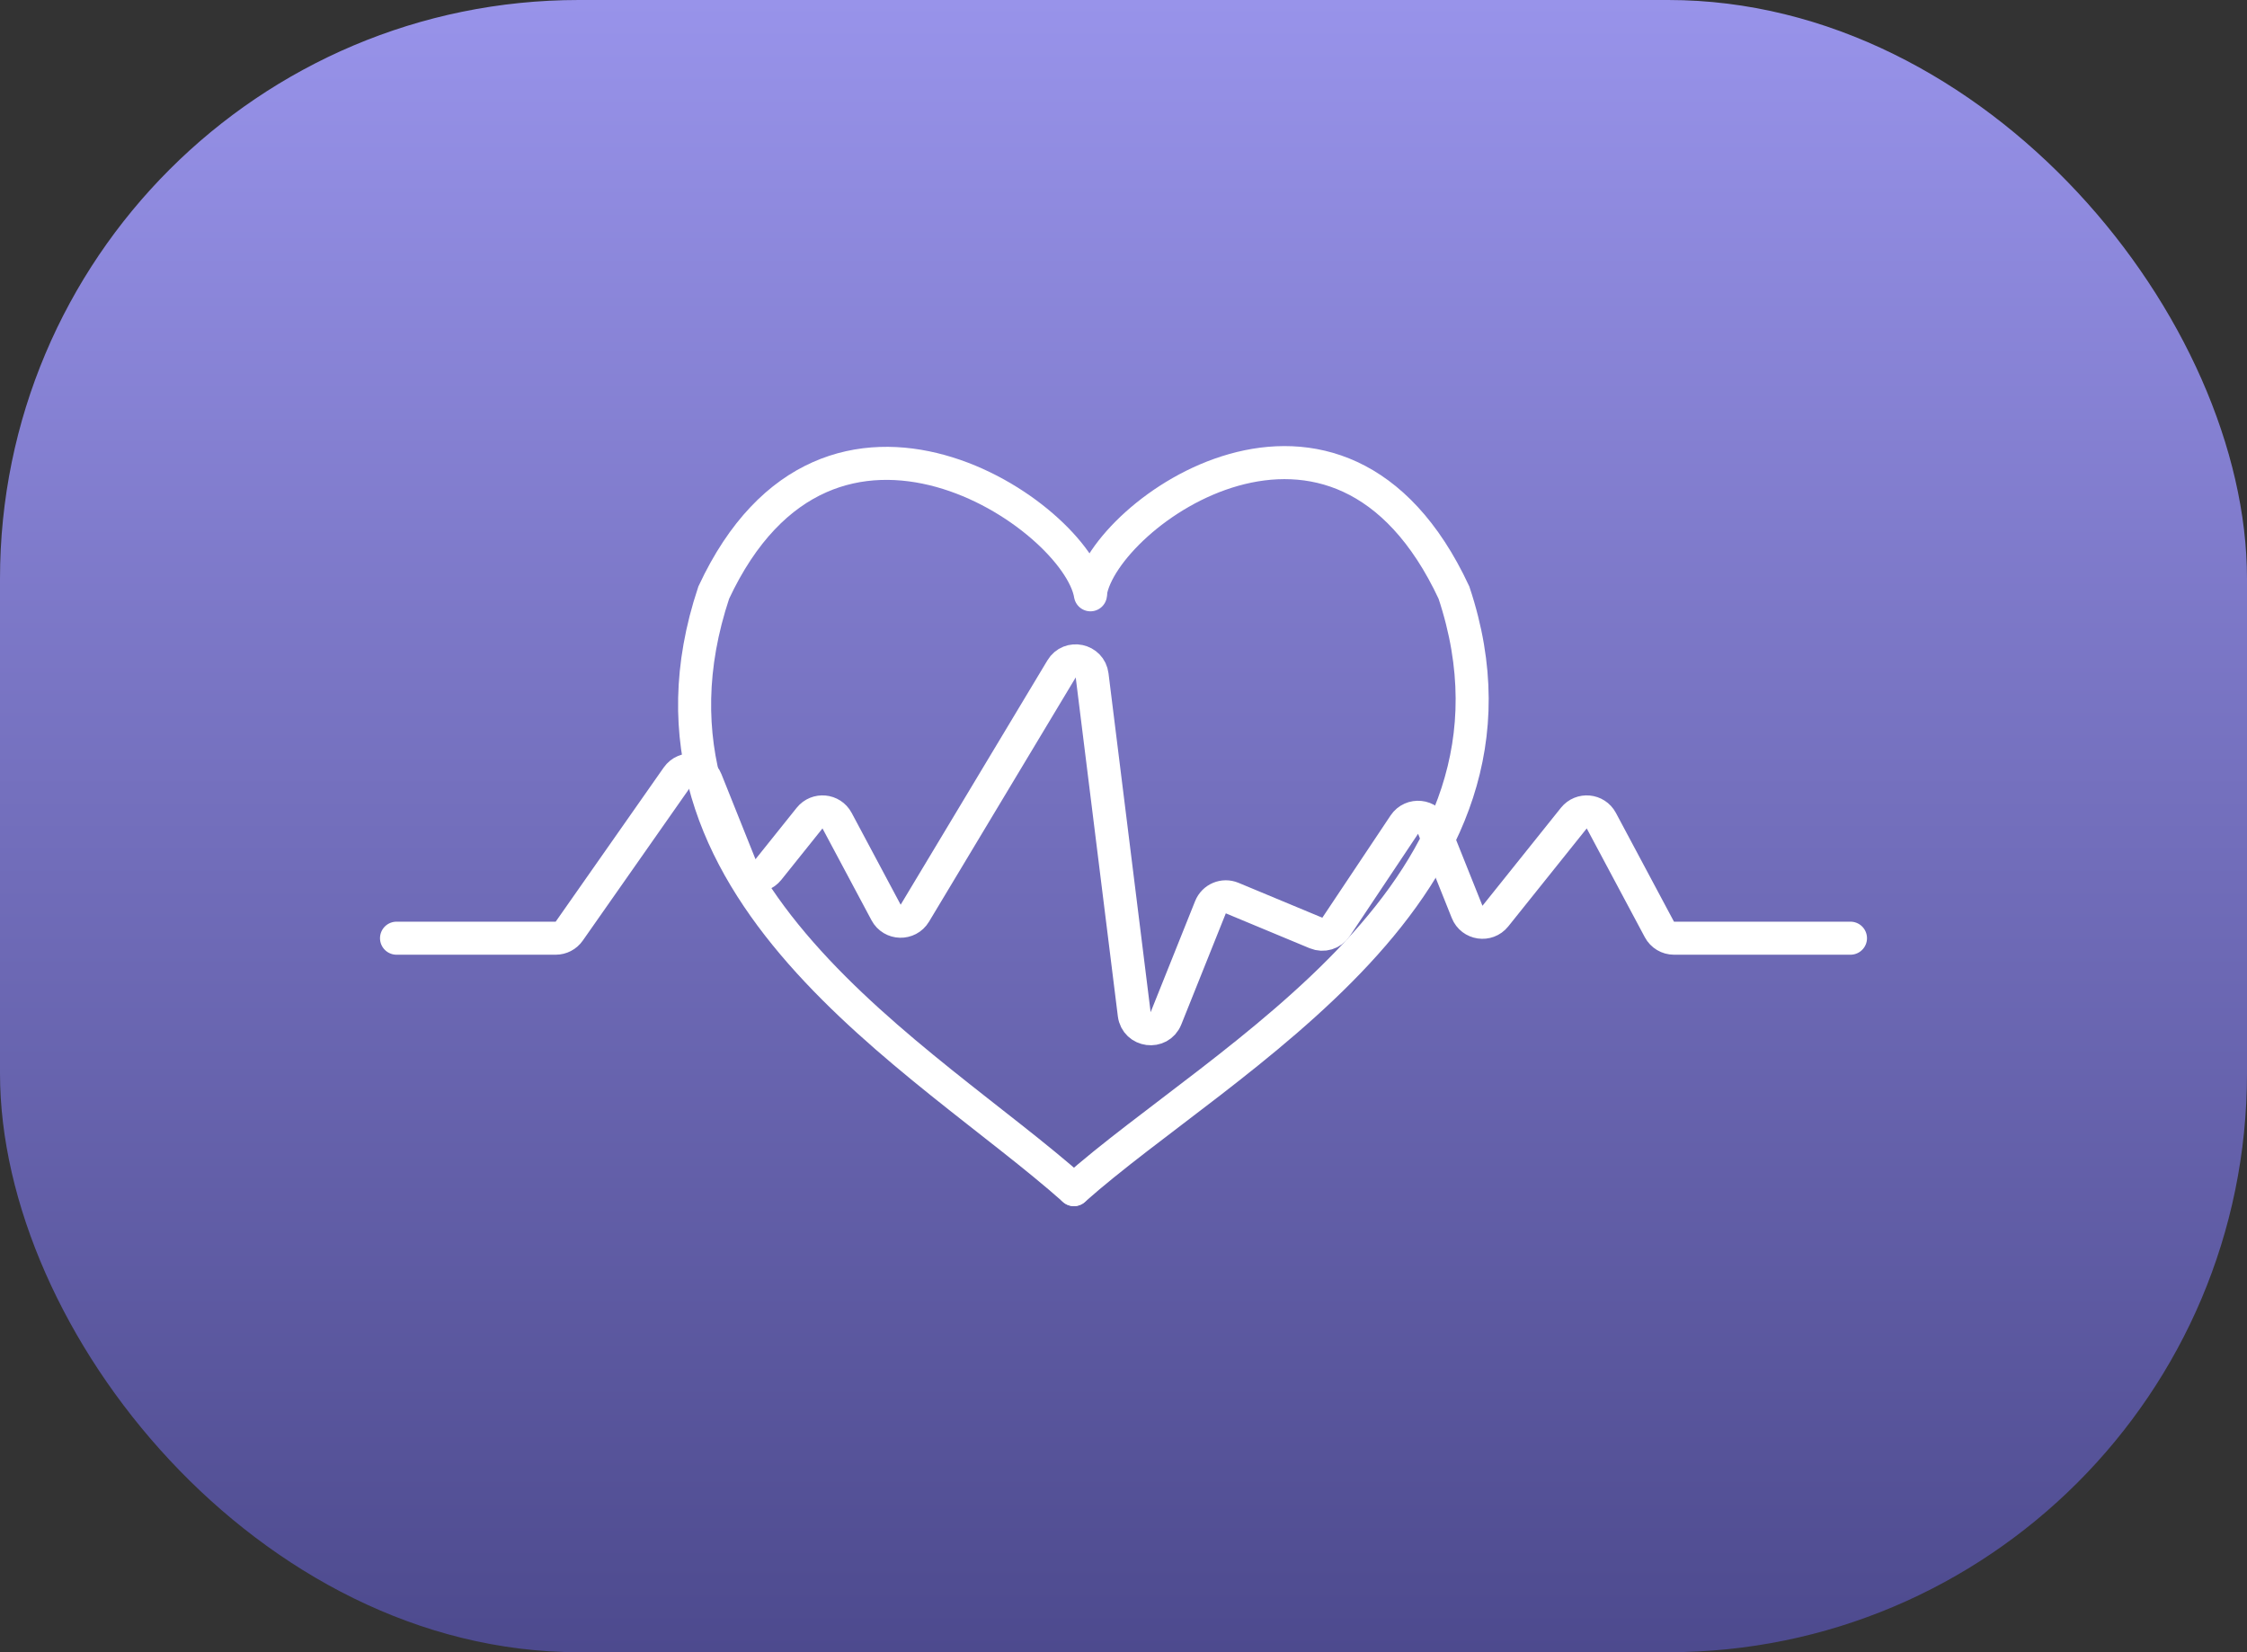 <svg width="68" height="50" viewBox="0 0 68 50" fill="none" xmlns="http://www.w3.org/2000/svg">
<rect x="0" y="0" width="68" height="50" fill="#333333" stroke="none"/>
<rect width="68" height="50" rx="17.517" fill="url(#paint0_linear_592_1754)"/>
<path d="M33 17.933C33.4 15.533 40.5 10.433 44 17.933C47 26.933 37 32 32.5 36" stroke="white" stroke-linecap="round"/>
<path d="M33 18C32.6 15.6 25.1 10.433 21.6 17.933C18.6 26.933 28 32 32.5 36" stroke="white" stroke-linecap="round"/>
<path d="M56 28.392H50.659C50.474 28.392 50.305 28.291 50.218 28.128L48.46 24.835C48.291 24.518 47.853 24.478 47.628 24.758L45.254 27.723C45.014 28.022 44.542 27.952 44.399 27.597L43.379 25.047C43.229 24.674 42.722 24.621 42.498 24.956L40.433 28.05C40.301 28.249 40.046 28.326 39.825 28.234L37.288 27.178C37.031 27.071 36.736 27.195 36.632 27.454L35.285 30.818C35.093 31.298 34.389 31.206 34.325 30.694L33.05 20.438C32.992 19.966 32.37 19.835 32.126 20.242L27.685 27.636C27.485 27.969 26.998 27.957 26.815 27.614L25.332 24.835C25.163 24.518 24.725 24.478 24.5 24.758L23.254 26.314C23.014 26.613 22.542 26.543 22.399 26.188L21.369 23.615C21.221 23.246 20.723 23.188 20.495 23.514L17.226 28.179C17.133 28.313 16.98 28.392 16.817 28.392H12" stroke="white" stroke-linecap="round"/>
<defs>
<linearGradient id="paint0_linear_592_1754" x1="34" y1="0" x2="34" y2="50" gradientUnits="userSpaceOnUse">
<stop stop-color="#9893EA"/>
<stop offset="1" stop-color="#4D4A8E"/>
</linearGradient>
</defs>
</svg>
